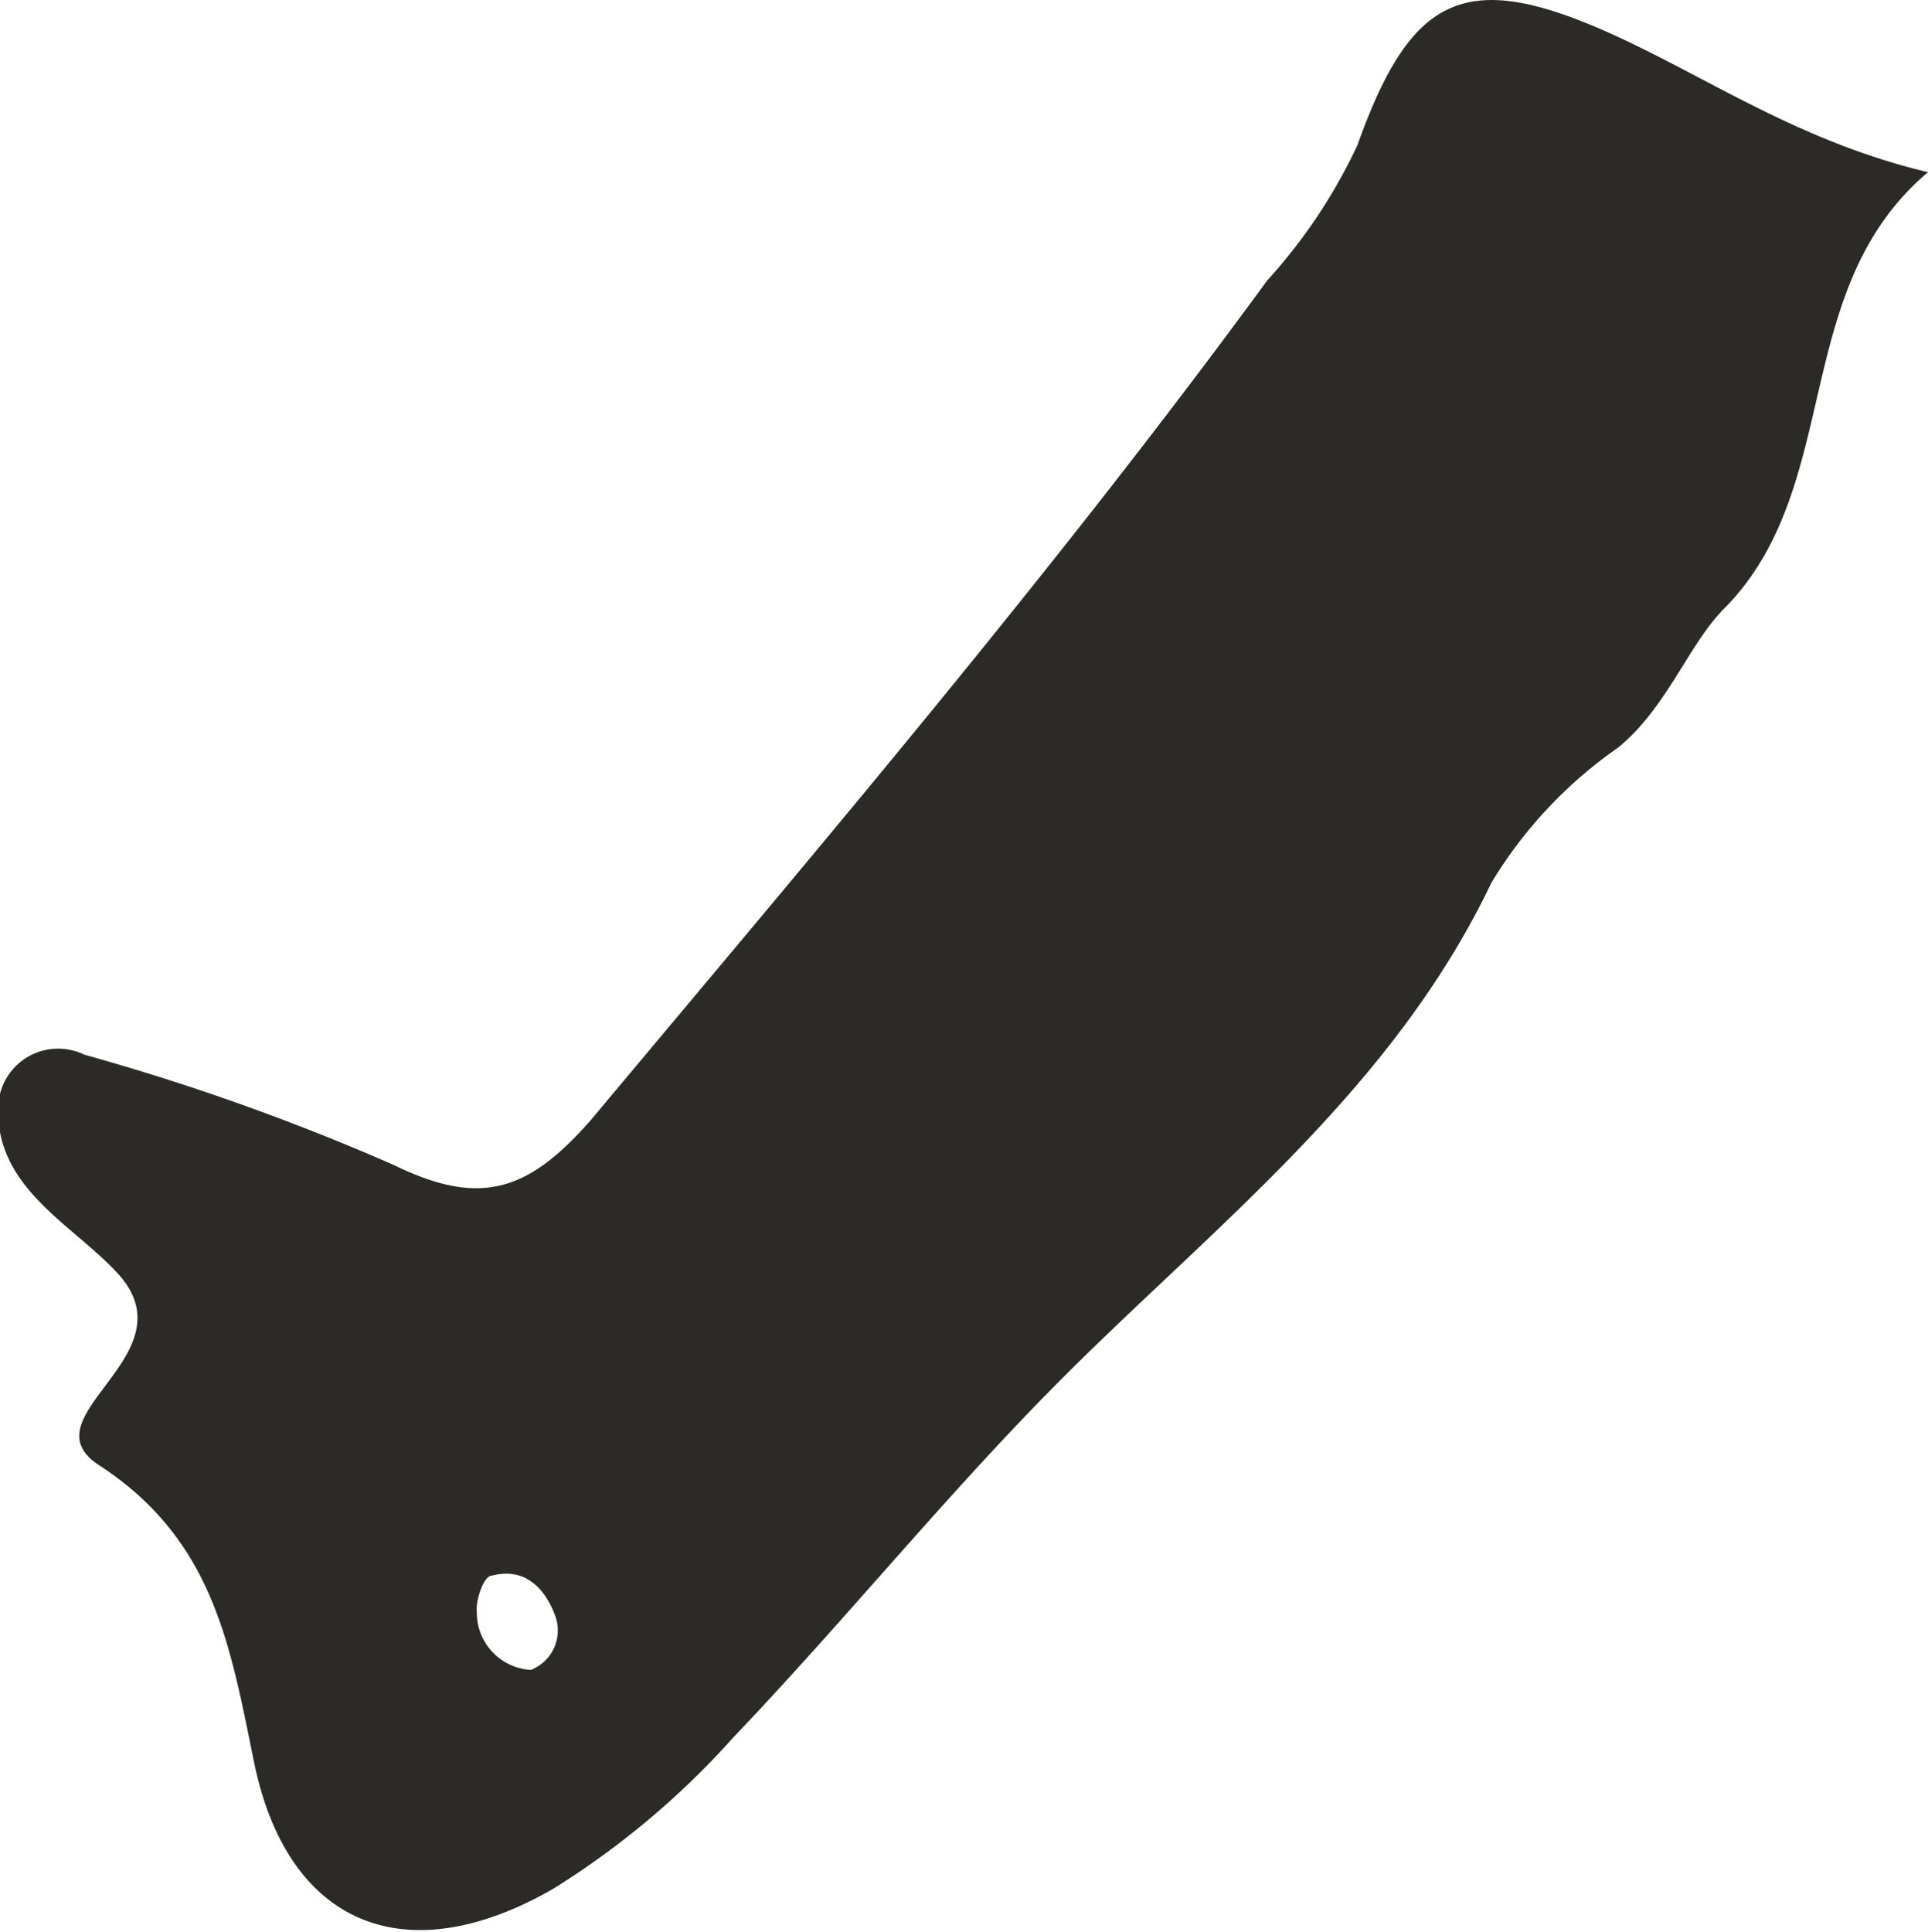 <svg xmlns="http://www.w3.org/2000/svg" viewBox="0 0 42.78 42.86"><defs><style>.cls-1{fill:#2c2a26;}</style></defs><title>Asset 20g5</title><g id="Layer_2" data-name="Layer 2"><g id="Layer_1-2" data-name="Layer 1"><path class="cls-1" d="M42.78,3.82c-3.1,2.62-1.84,7-4.54,9.7-.77.78-1.26,2.19-2.34,3.07a9.85,9.85,0,0,0-2.81,3c-2.16,4.52-6,7.49-9.42,10.89-2.58,2.57-4.88,5.43-7.4,8.07a18.34,18.34,0,0,1-4,3.36c-3.29,1.89-5.89.79-6.63-2.8-.53-2.58-.89-4.94-3.44-6.6-1.68-1.09,2.1-2.44.4-4.27-1-1.08-2.71-1.89-2.64-3.69a1.33,1.33,0,0,1,1.91-1.15,51.55,51.55,0,0,1,6.85,2.44c1.94.95,3,.6,4.4-1,5.11-6.11,10.28-12.17,15-18.62a12,12,0,0,0,2-3C31.31-.12,32.52-.7,35.73.74,37.92,1.73,39.92,3.14,42.78,3.82Zm-31,33.23a.94.94,0,0,0,.55-1.17c-.22-.62-.67-1.12-1.42-.92-.18,0-.36.55-.33.81A1.27,1.27,0,0,0,11.78,37.05Z"/></g></g></svg>